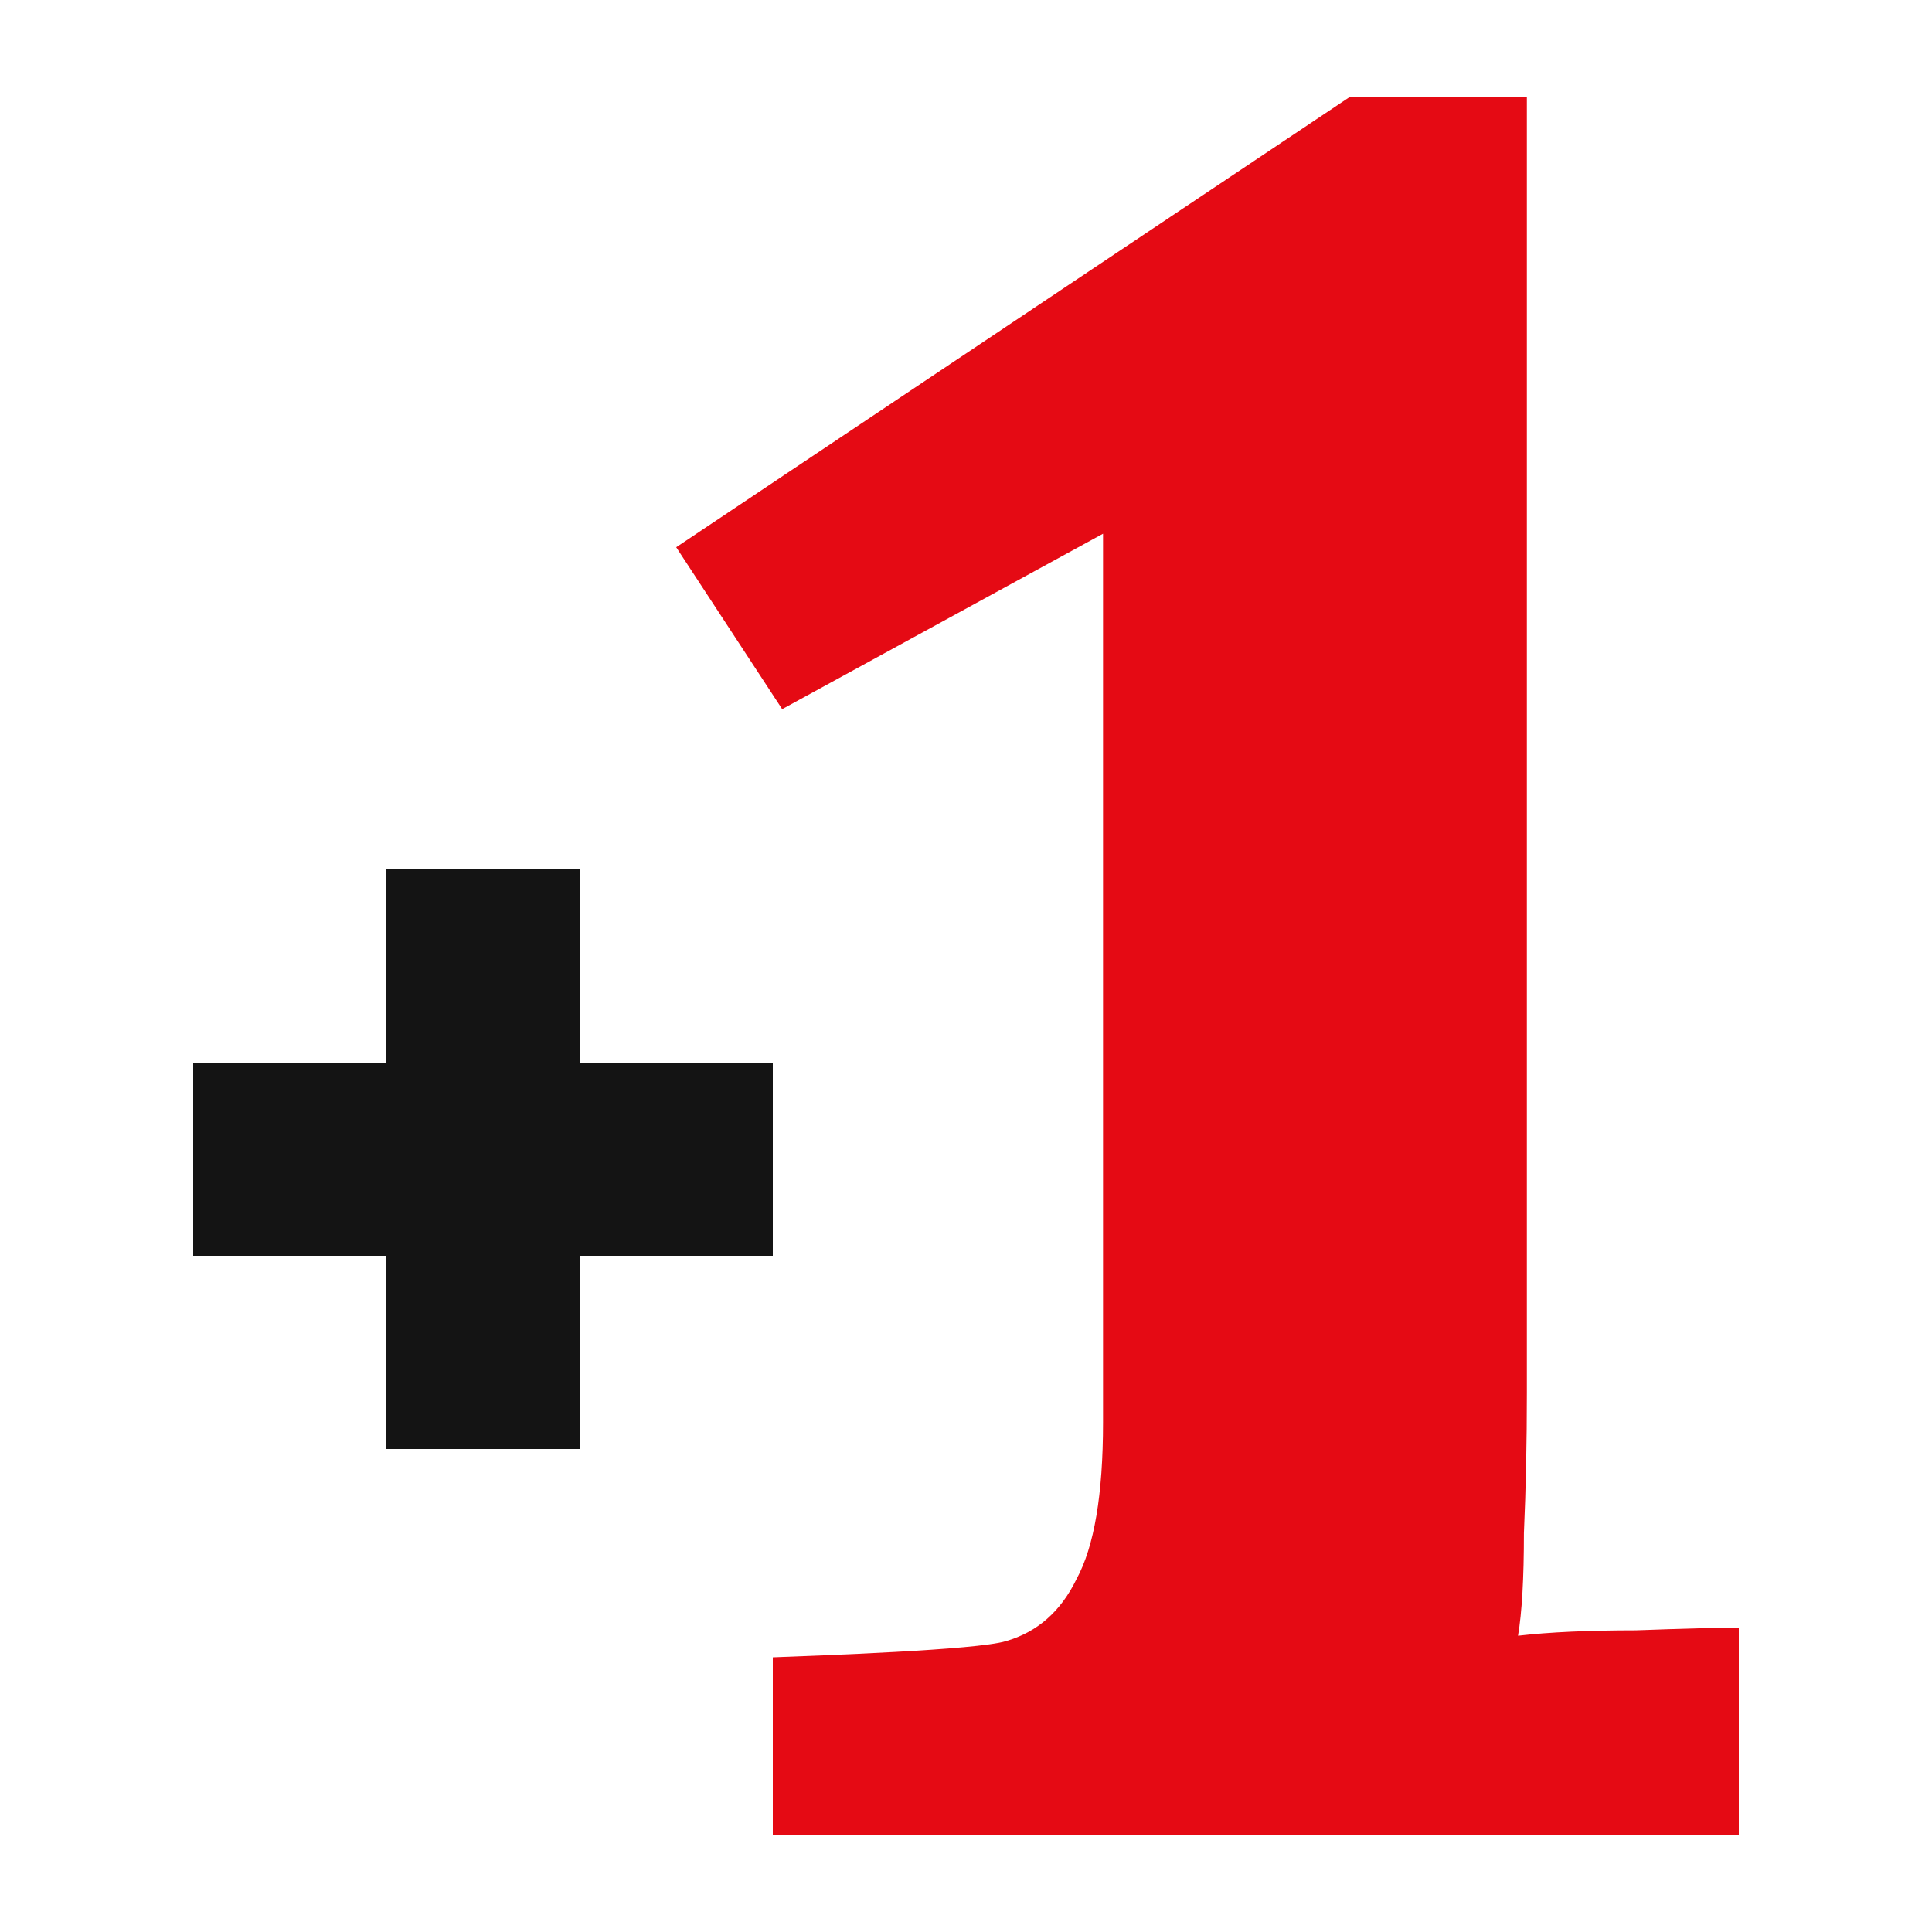 <svg width="40" height="40" viewBox="0 0 40 40" fill="none" xmlns="http://www.w3.org/2000/svg">
<path d="M16 38V34.313C16.934 34.276 20.216 34.164 20.826 33.978C21.476 33.791 21.963 33.363 22.288 32.693C22.654 32.022 22.837 30.942 22.837 29.453V11.05L16.194 14.682L14 11.33L27.956 2H31.612V28.838C31.612 29.844 31.592 30.812 31.551 31.743C31.551 32.674 31.511 33.382 31.429 33.866C32.079 33.791 32.892 33.754 33.867 33.754C34.883 33.717 35.594 33.698 36 33.698V38H16Z" fill="#E50A14"/>
<path d="M4 22H16V26H4V22Z" fill="#141414"/>
<path d="M8 18H12V30H8V18Z" fill="#141414"/>
</svg>
